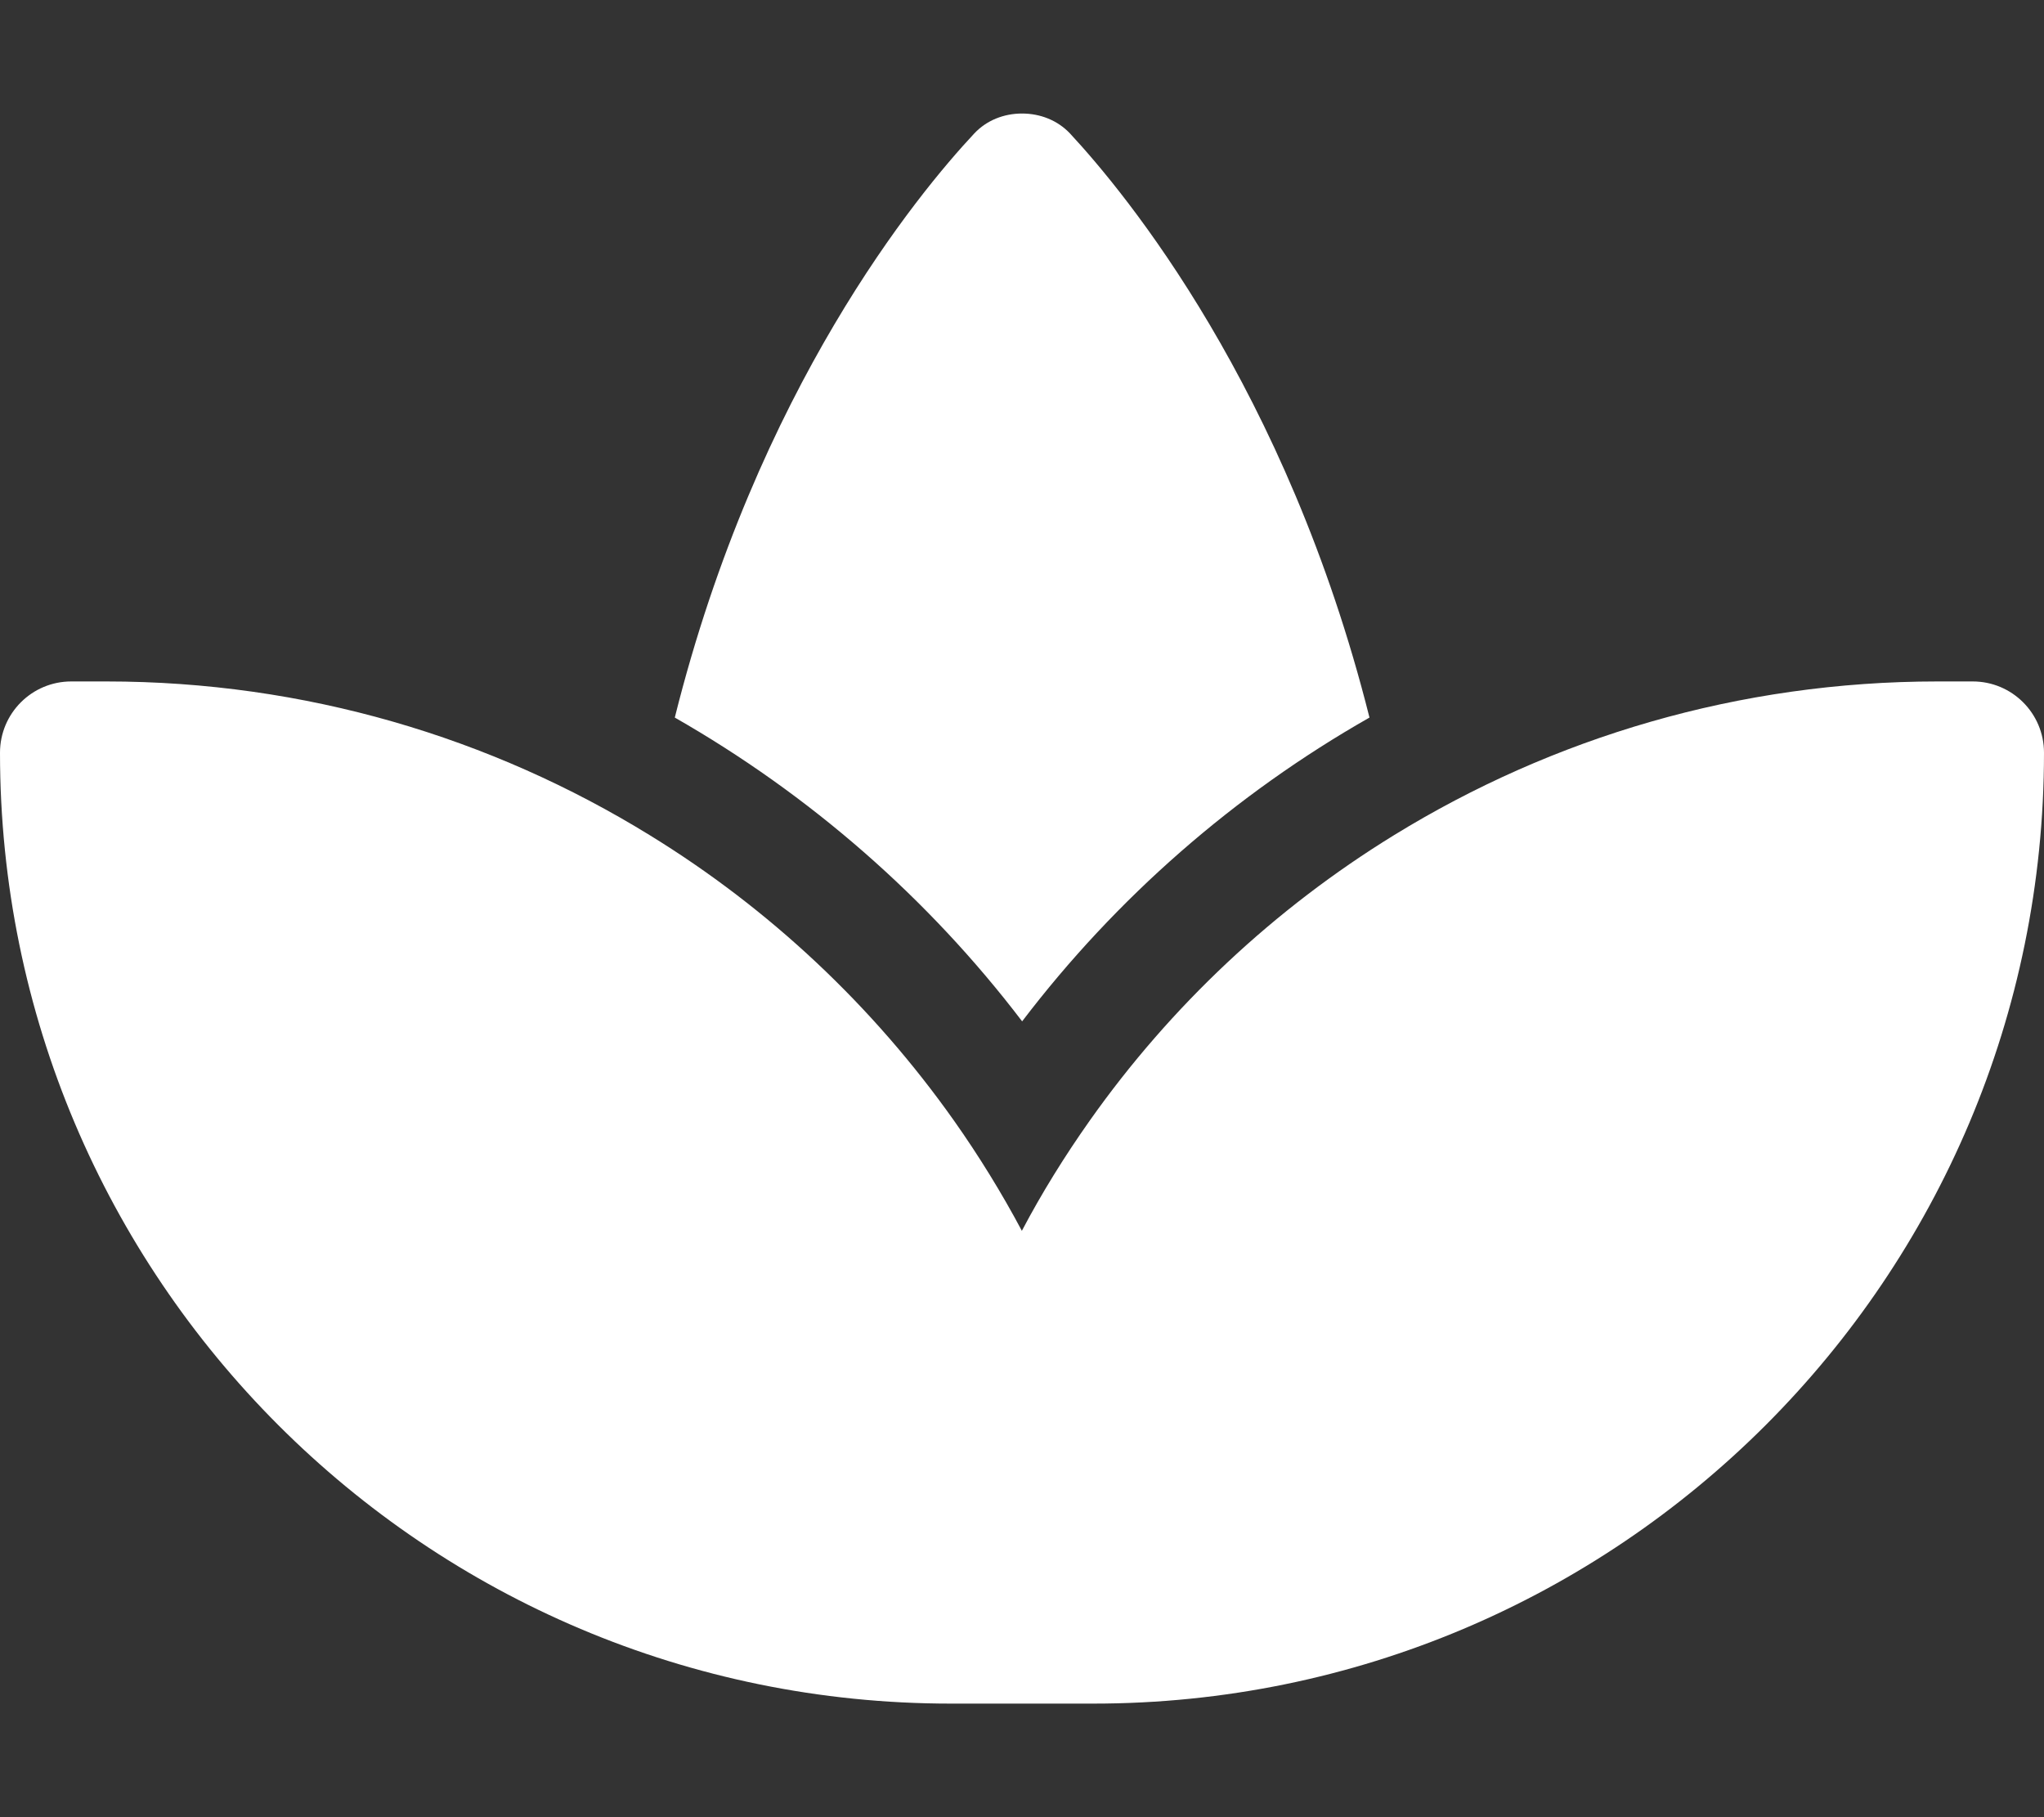 <svg version="1.1" xmlns="http://www.w3.org/2000/svg" xlink="http://www.w3.org/1999/xlink" x="0px" y="0px" width="15px" height="13.333px" viewBox="0 0 15 13.333" style="enable-background:new 0 0 15 15;" space="preserve"><rect x="0" y="0" width="15" height="13.333" fill="#333333" stroke="none"/><path d="M4.768,6.128c0.878,0.539,1.638,1.253,2.234,2.096c0.182,0.258,0.349,0.529,0.497,0.807c0.148,-0.281,0.315,-0.549,0.497,-0.807c0.596,-0.844,1.357,-1.557,2.234,-2.096C11.396,5.411,12.763,5,14.219,5h0.258c0.289,0,0.523,0.234,0.523,0.523C15,9.378,11.878,12.5,8.023,12.5H7.5H6.977C3.122,12.5,0,9.378,0,5.523C0,5.234,0.234,5,0.523,5H0.781c1.456,0,2.823,0.411,3.987,1.128zM7.852,0.979c0.409,0.44,1.591,1.87,2.198,4.286c-0.99,0.563,-1.859,1.323,-2.549,2.229c-0.69,-0.906,-1.56,-1.664,-2.549,-2.229c0.604,-2.417,1.786,-3.846,2.198,-4.286C7.24,0.883,7.367,0.833,7.5,0.833s0.26,0.049,0.352,0.146z" fill="#FFFFFF"/></svg>